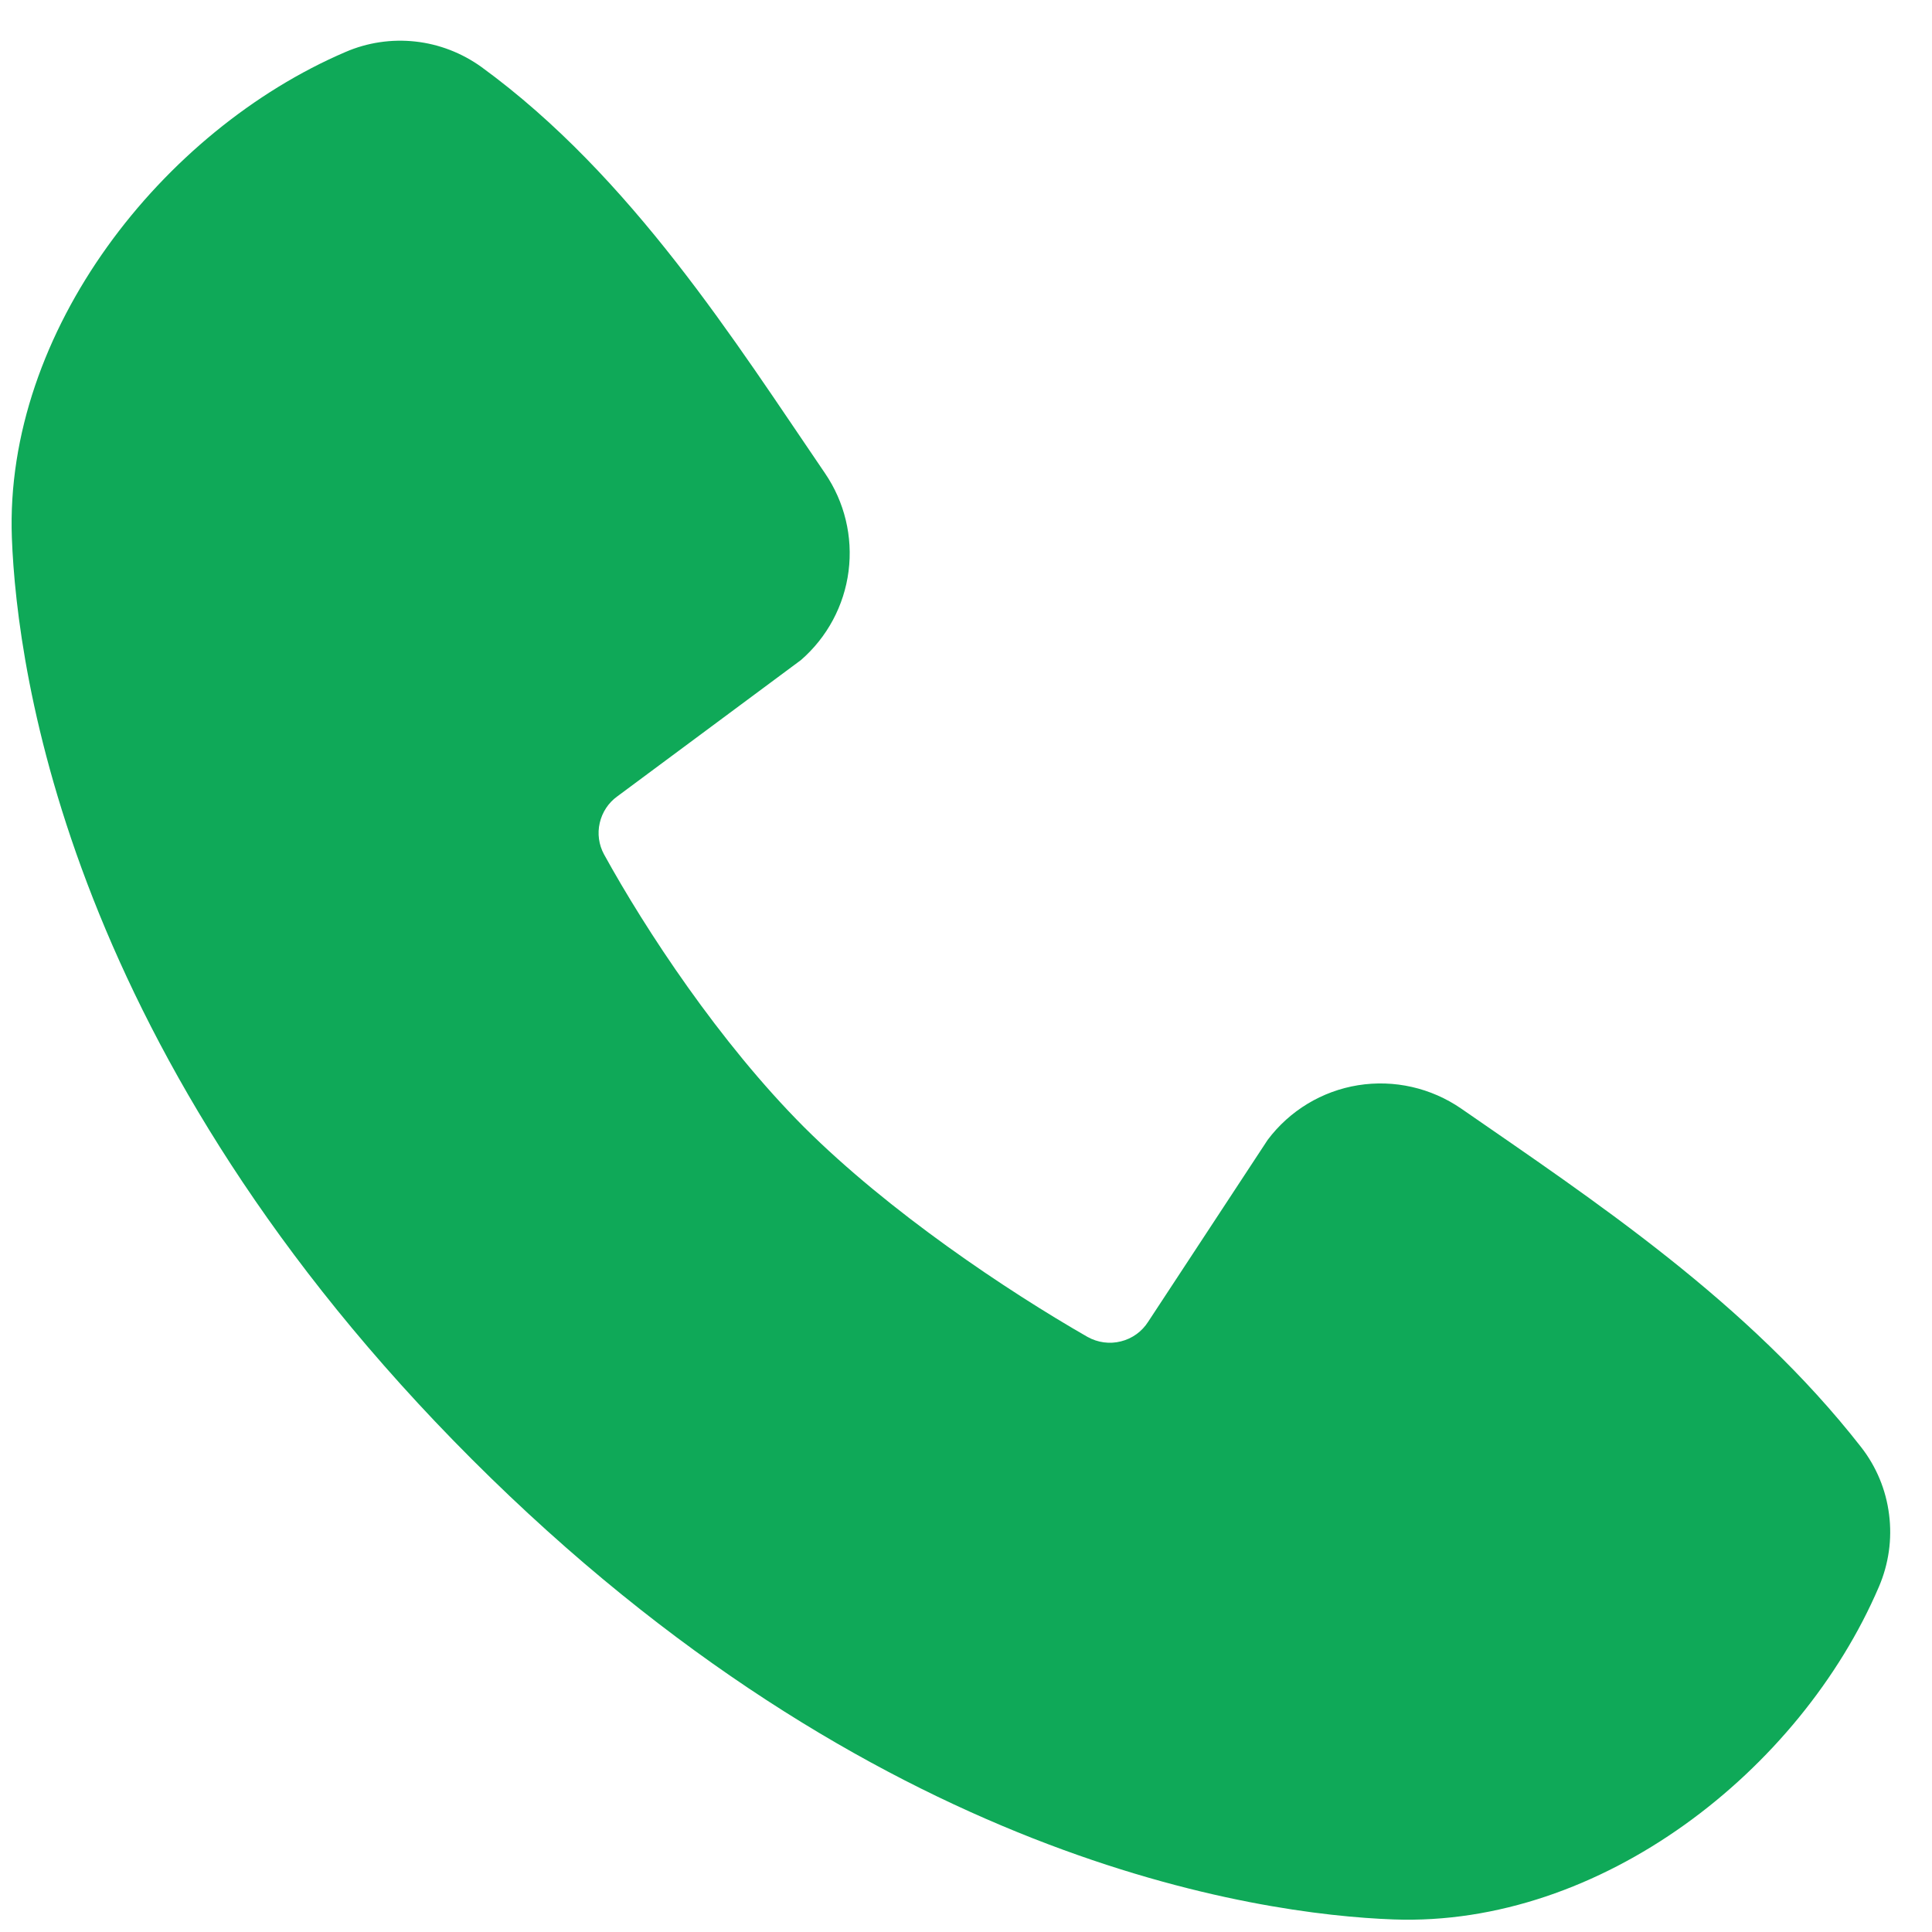 <svg width="14" height="14" viewBox="0 0 14 14" fill="none" xmlns="http://www.w3.org/2000/svg">
<path fill-rule="evenodd" clip-rule="evenodd" d="M10.098 13.909C9.117 13.873 6.334 13.488 3.42 10.575C0.507 7.661 0.123 4.879 0.086 3.897C0.031 2.399 1.178 0.945 2.503 0.377C2.662 0.308 2.837 0.282 3.01 0.301C3.183 0.32 3.347 0.384 3.488 0.485C4.579 1.28 5.332 2.483 5.978 3.429C6.12 3.637 6.181 3.889 6.149 4.139C6.117 4.389 5.994 4.618 5.804 4.783L4.473 5.771C4.409 5.817 4.364 5.885 4.346 5.963C4.328 6.04 4.339 6.121 4.377 6.191C4.678 6.738 5.214 7.554 5.827 8.168C6.442 8.781 7.295 9.352 7.881 9.688C7.955 9.729 8.041 9.741 8.123 9.72C8.204 9.7 8.275 9.649 8.32 9.578L9.186 8.26C9.345 8.048 9.58 7.906 9.841 7.864C10.103 7.822 10.37 7.883 10.588 8.033C11.547 8.697 12.667 9.437 13.486 10.486C13.597 10.628 13.667 10.797 13.689 10.975C13.712 11.153 13.686 11.334 13.615 11.499C13.044 12.831 11.6 13.964 10.098 13.909Z" fill="#0FA958"/>
</svg>
